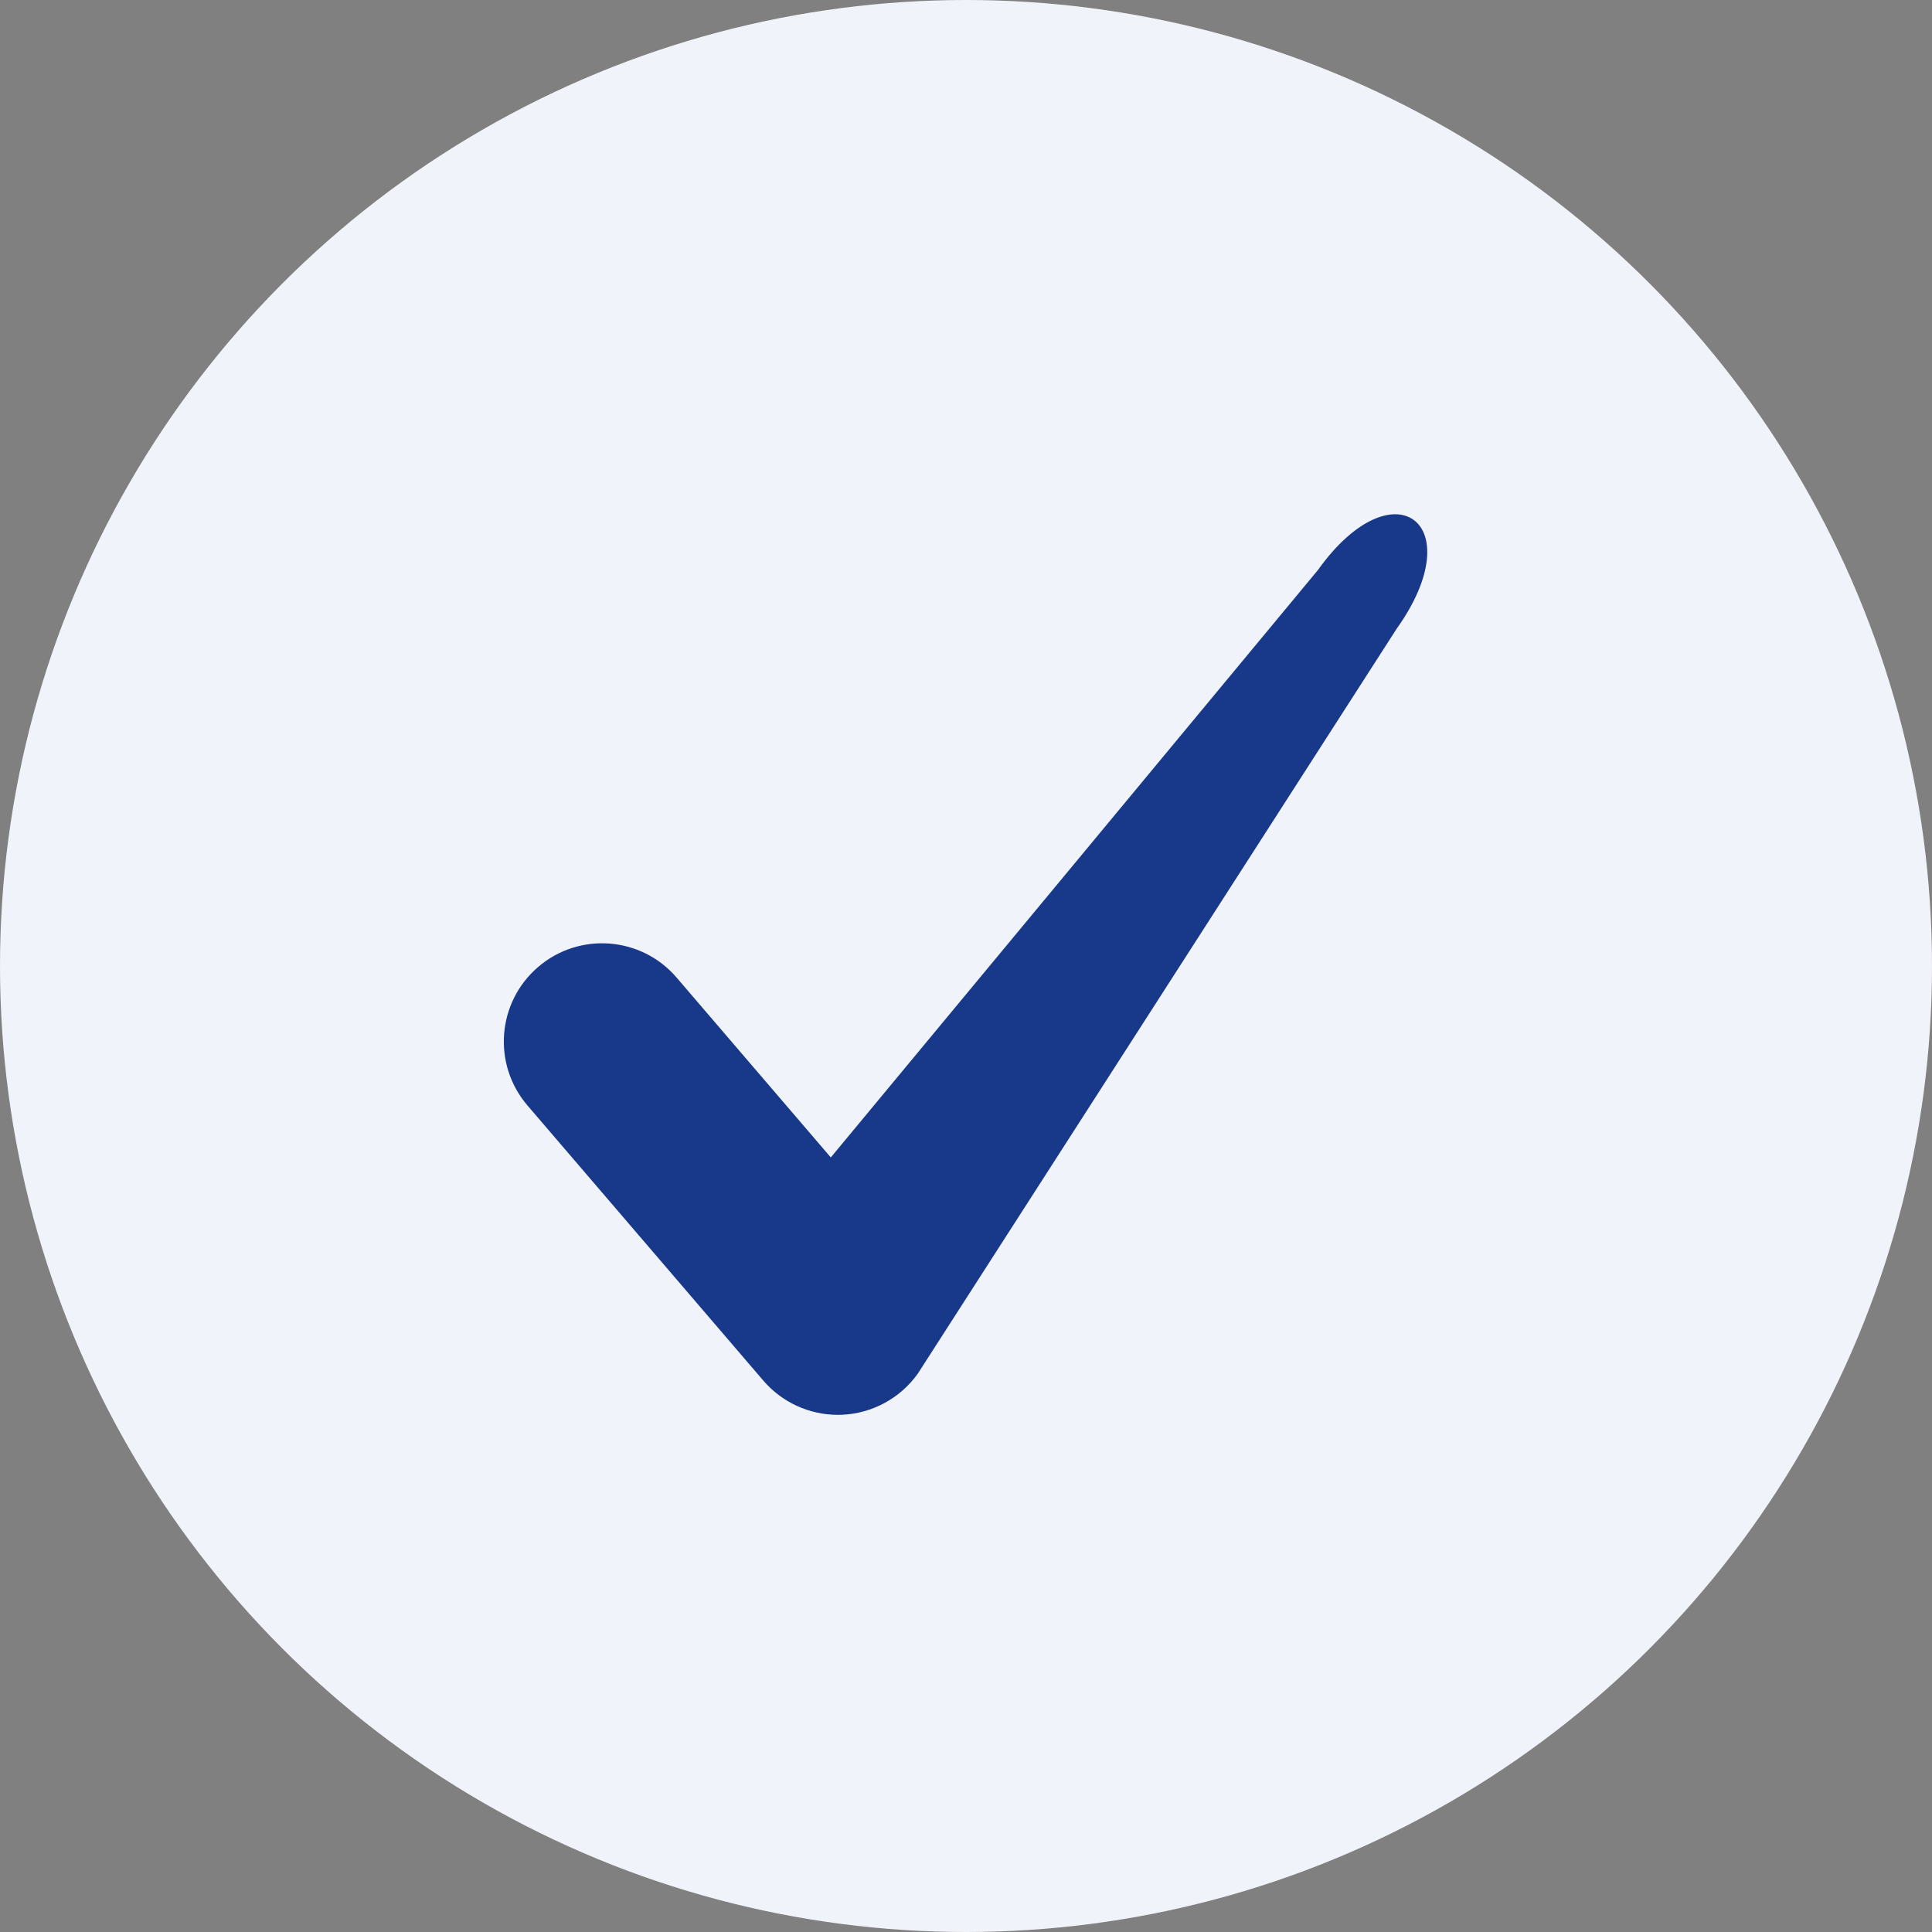 <svg width="50" height="50" viewBox="0 0 50 50" fill="none" xmlns="http://www.w3.org/2000/svg">
<rect x="0" y="0" width="50" height="50" fill="#808080" stroke="none"/>
<circle cx="25" cy="25" r="25" fill="#F1F3FA"/>
<path d="M21.683 36.616C20.943 36.616 20.237 36.293 19.753 35.728L13.651 28.61C12.737 27.543 12.861 25.939 13.927 25.025C14.993 24.11 16.598 24.234 17.512 25.301L21.501 29.954L34.108 14.752C36.06 12.018 38.102 13.532 36.142 16.277L23.752 35.551C23.297 36.187 22.576 36.579 21.795 36.614C21.758 36.615 21.721 36.616 21.683 36.616Z" fill="#183989"/>
</svg>
